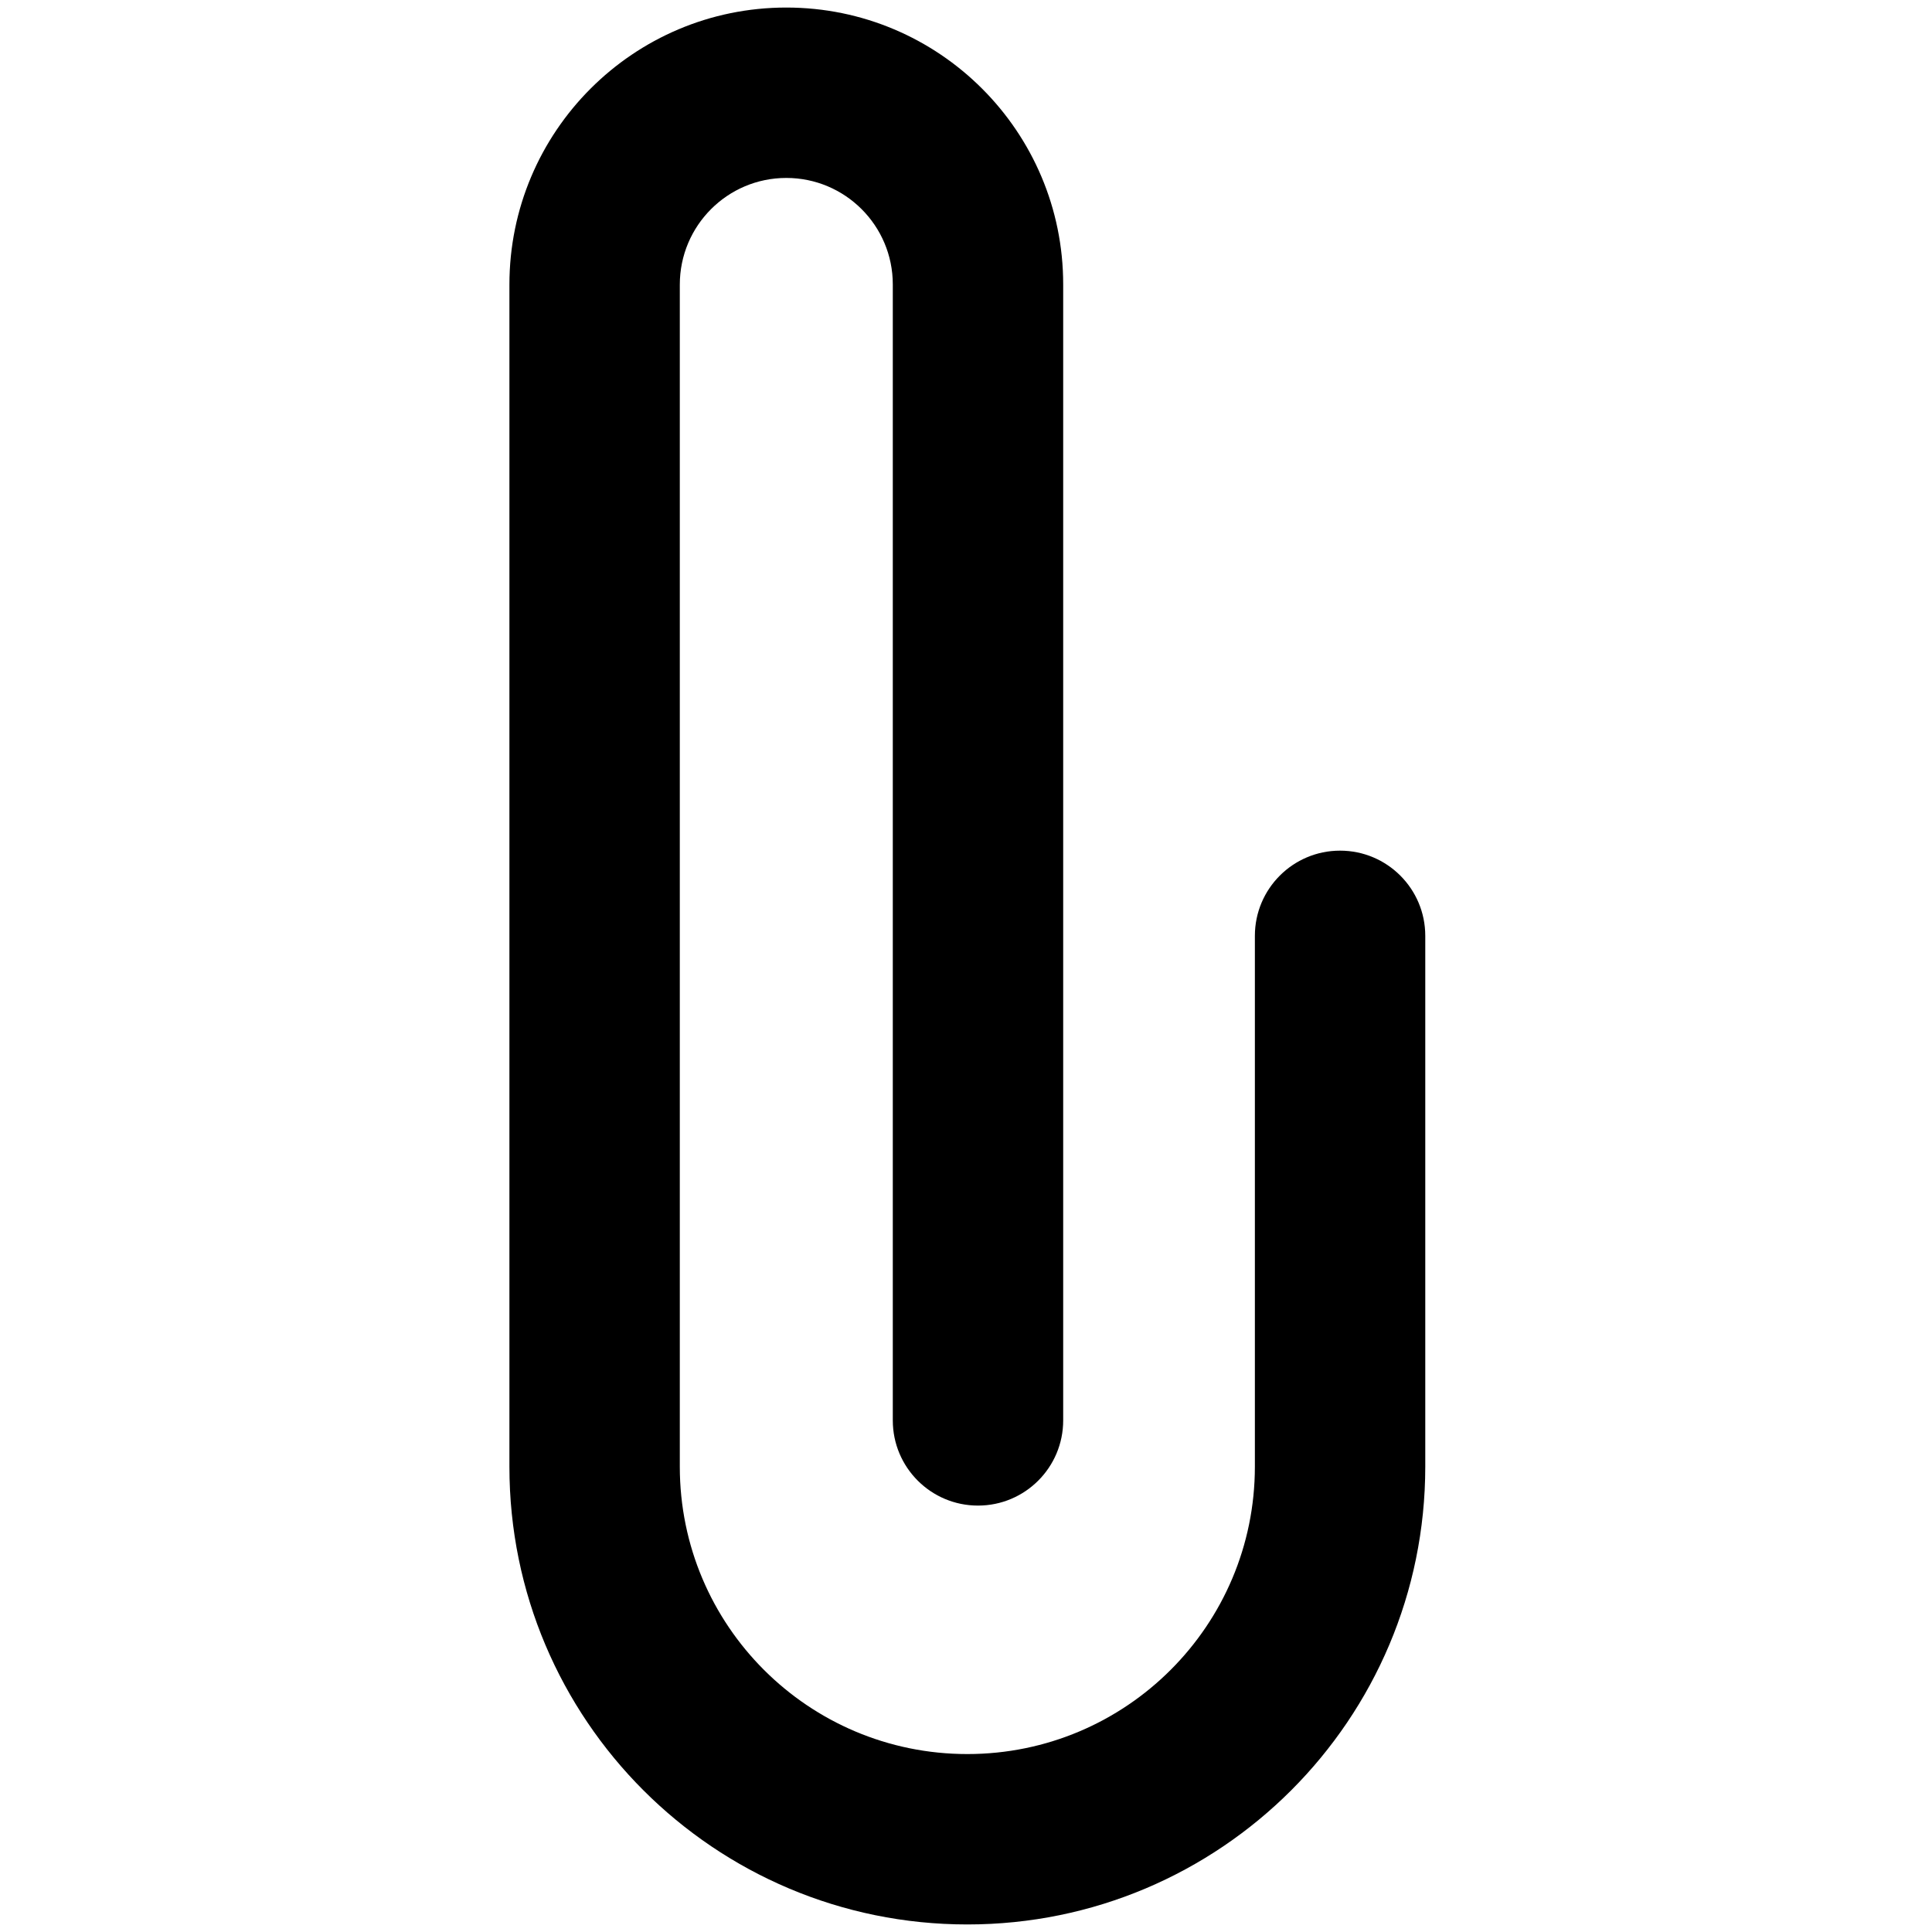 <?xml version="1.0" encoding="UTF-8" standalone="no"?>
<svg width="512px" height="512px" viewBox="0 0 512 512" version="1.1" xmlns="http://www.w3.org/2000/svg" xmlns:xlink="http://www.w3.org/1999/xlink" xmlns:sketch="http://www.bohemiancoding.com/sketch/ns">
    <!-- Generator: Sketch 3.3.3 (12081) - http://www.bohemiancoding.com/sketch -->
    <title>paperclip</title>
    <desc>Created with Sketch.</desc>
    <defs></defs>
    <g id="Page-2" stroke="none" stroke-width="1" fill="none" fill-rule="evenodd" sketch:type="MSPage">
        <g id="paperclip" sketch:type="MSArtboardGroup" fill="#000000">
            <path d="M332.556,248.007 L332.556,388.661 C332.556,430.74 298.448,464.844 256.356,464.844 C214.257,464.844 180.156,430.769 180.156,388.698 L180.156,75.434 C180.156,59.808 192.793,47.156 208.378,47.156 C223.962,47.156 236.6,59.791 236.6,75.363 L236.6,376.418 C236.6,388.888 246.708,398.996 259.178,398.996 C271.647,398.996 281.756,388.888 281.756,376.418 L281.756,75.363 C281.756,34.851 248.899,2 208.378,2 C167.842,2 135,34.882 135,75.434 L135,388.698 C135,455.715 189.326,510 256.356,510 C323.386,510 377.711,455.679 377.711,388.661 L377.711,248.007 C377.711,235.538 367.603,225.43 355.133,225.43 C342.664,225.43 332.556,235.538 332.556,248.007 L332.556,248.007 Z" id="Shape-Copy-9" sketch:type="MSShapeGroup"></path>
        </g>
    </g>
</svg>